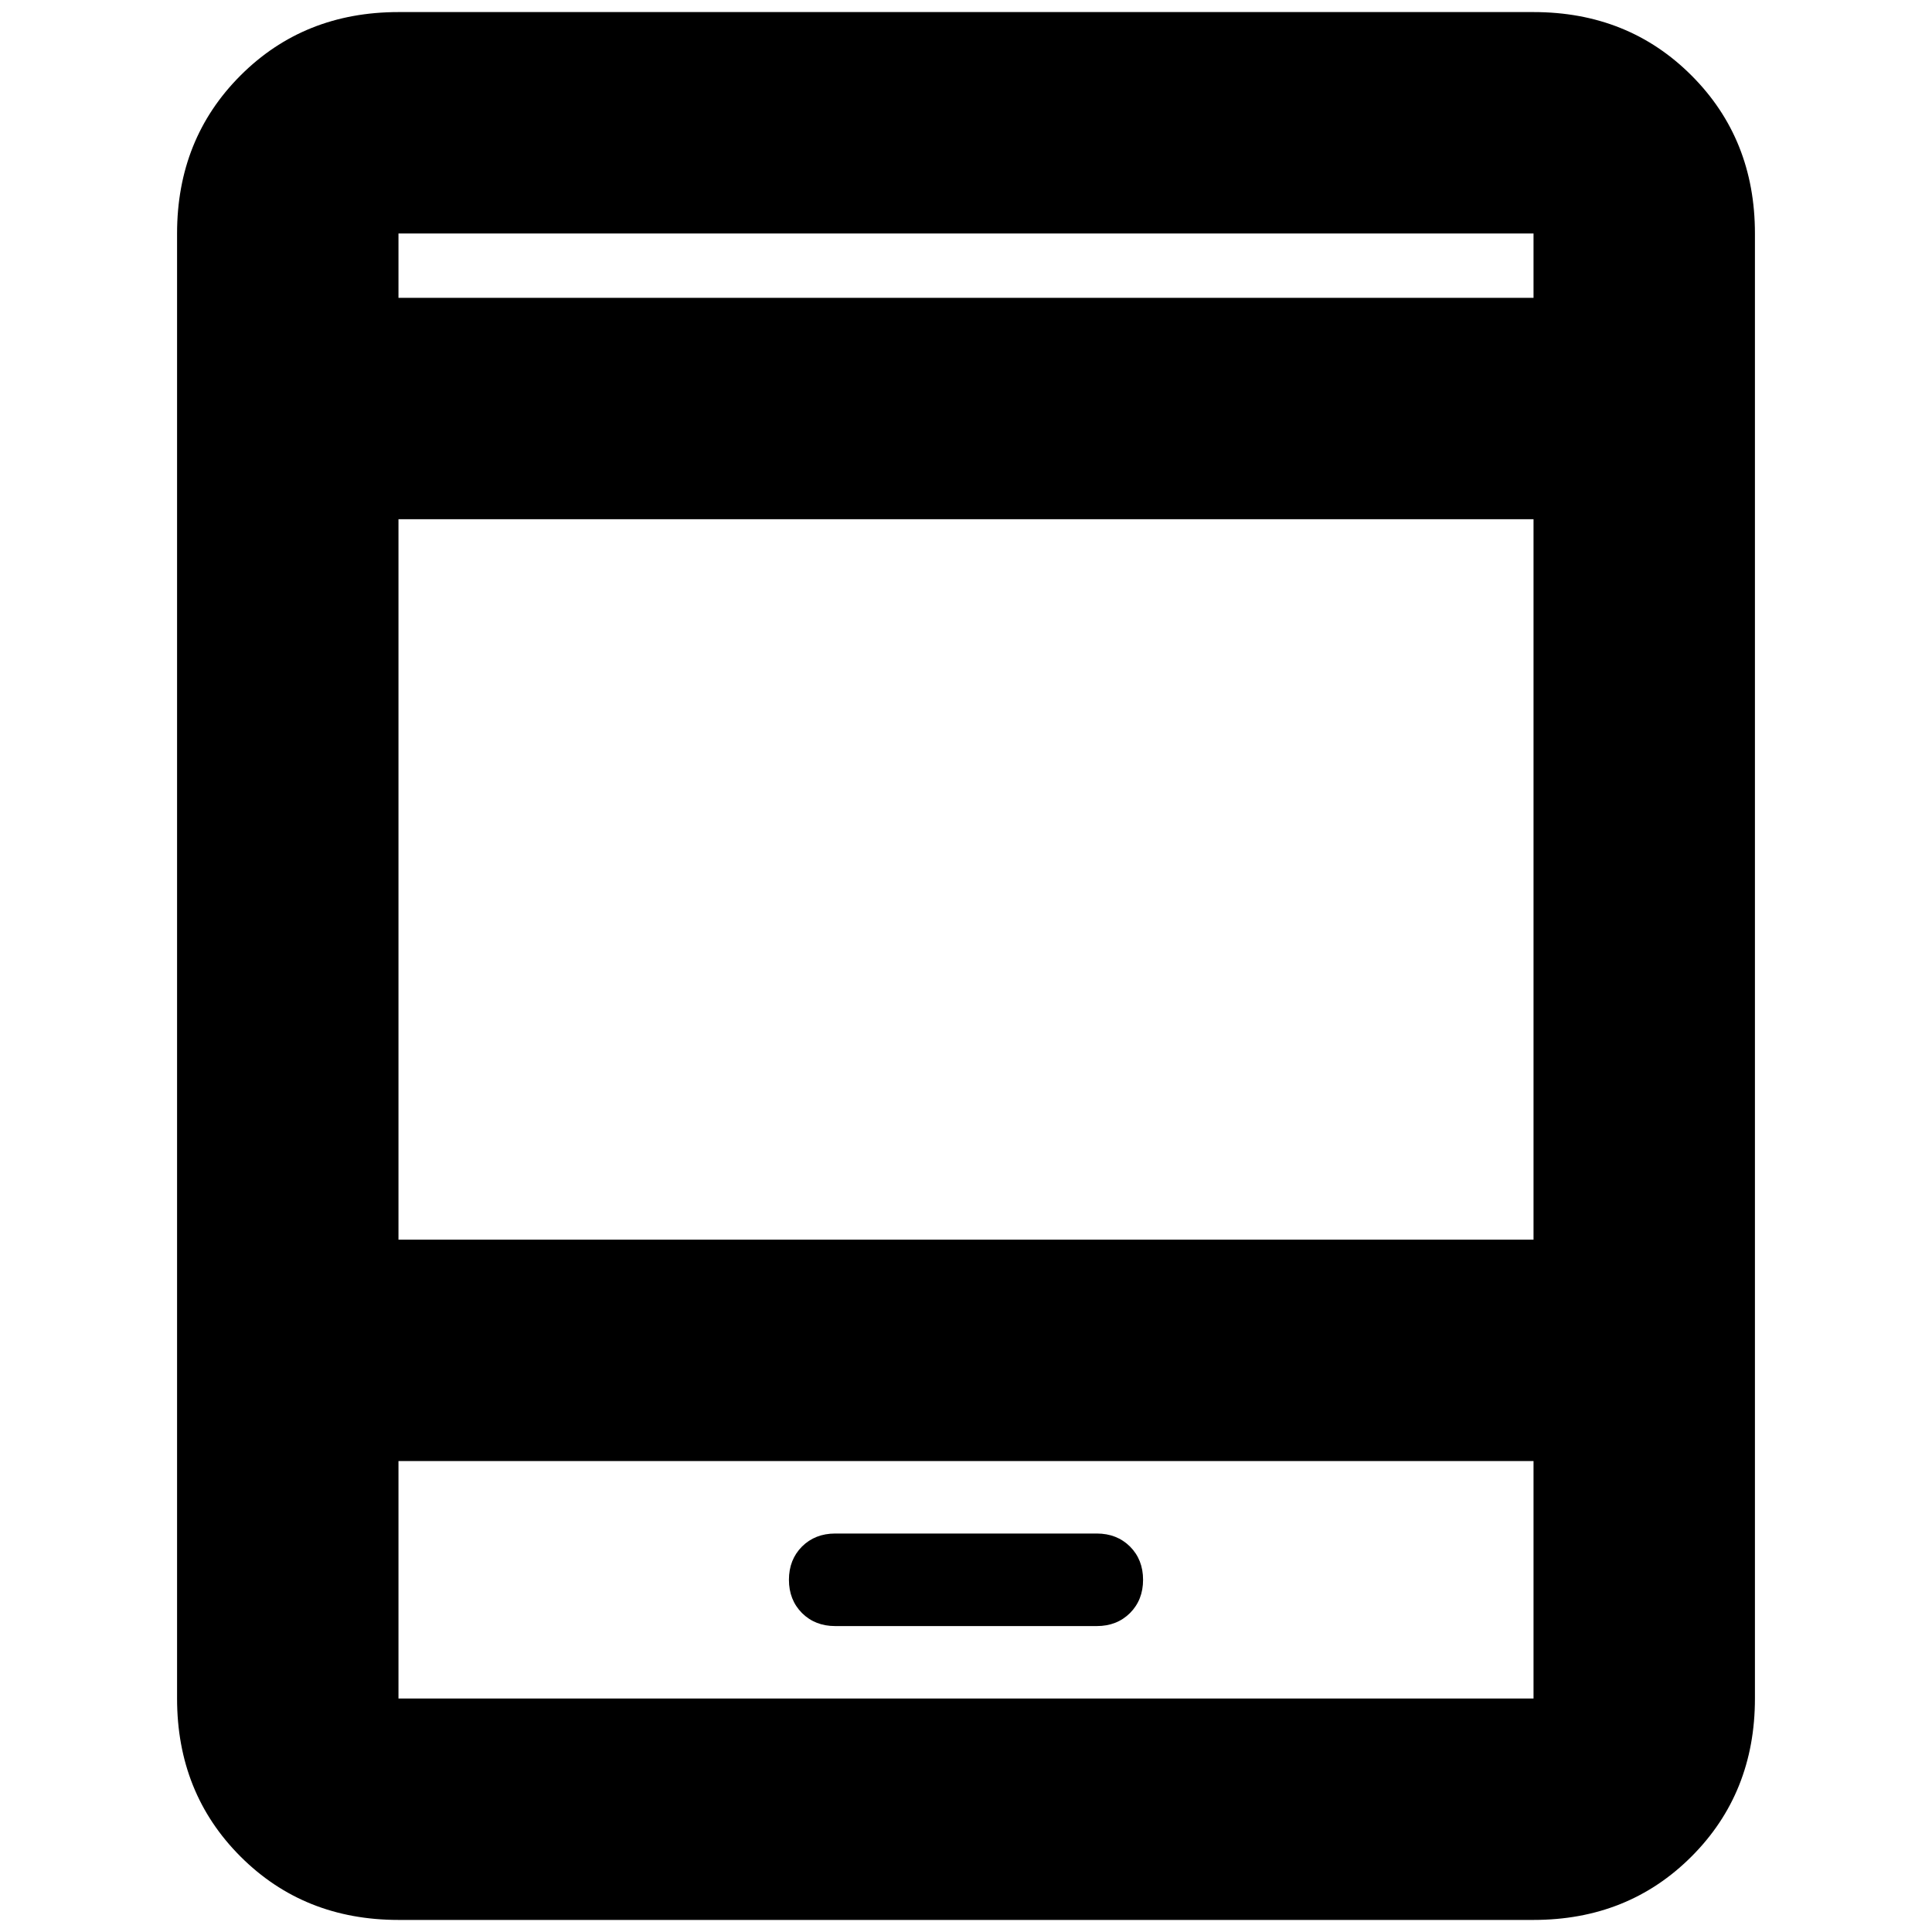 <svg xmlns="http://www.w3.org/2000/svg" height="20" width="20"><path d="M8.646 16.833H11.354Q11.562 16.833 11.698 16.698Q11.833 16.562 11.833 16.354Q11.833 16.146 11.698 16.01Q11.562 15.875 11.354 15.875H8.646Q8.438 15.875 8.302 16.01Q8.167 16.146 8.167 16.354Q8.167 16.562 8.302 16.698Q8.438 16.833 8.646 16.833ZM4.125 19.875Q3.146 19.875 2.49 19.219Q1.833 18.562 1.833 17.583V2.417Q1.833 1.438 2.49 0.781Q3.146 0.125 4.125 0.125H15.875Q16.854 0.125 17.51 0.781Q18.167 1.438 18.167 2.417V17.583Q18.167 18.562 17.51 19.219Q16.854 19.875 15.875 19.875ZM4.125 12.833H15.875V5.375H4.125ZM4.125 15.125V17.583Q4.125 17.583 4.125 17.583Q4.125 17.583 4.125 17.583H15.875Q15.875 17.583 15.875 17.583Q15.875 17.583 15.875 17.583V15.125ZM4.125 3.083H15.875V2.417Q15.875 2.417 15.875 2.417Q15.875 2.417 15.875 2.417H4.125Q4.125 2.417 4.125 2.417Q4.125 2.417 4.125 2.417ZM4.125 2.417Q4.125 2.417 4.125 2.417Q4.125 2.417 4.125 2.417V3.083V2.417Q4.125 2.417 4.125 2.417Q4.125 2.417 4.125 2.417ZM4.125 17.583Q4.125 17.583 4.125 17.583Q4.125 17.583 4.125 17.583V15.125V17.583Q4.125 17.583 4.125 17.583Q4.125 17.583 4.125 17.583Z"/></svg>